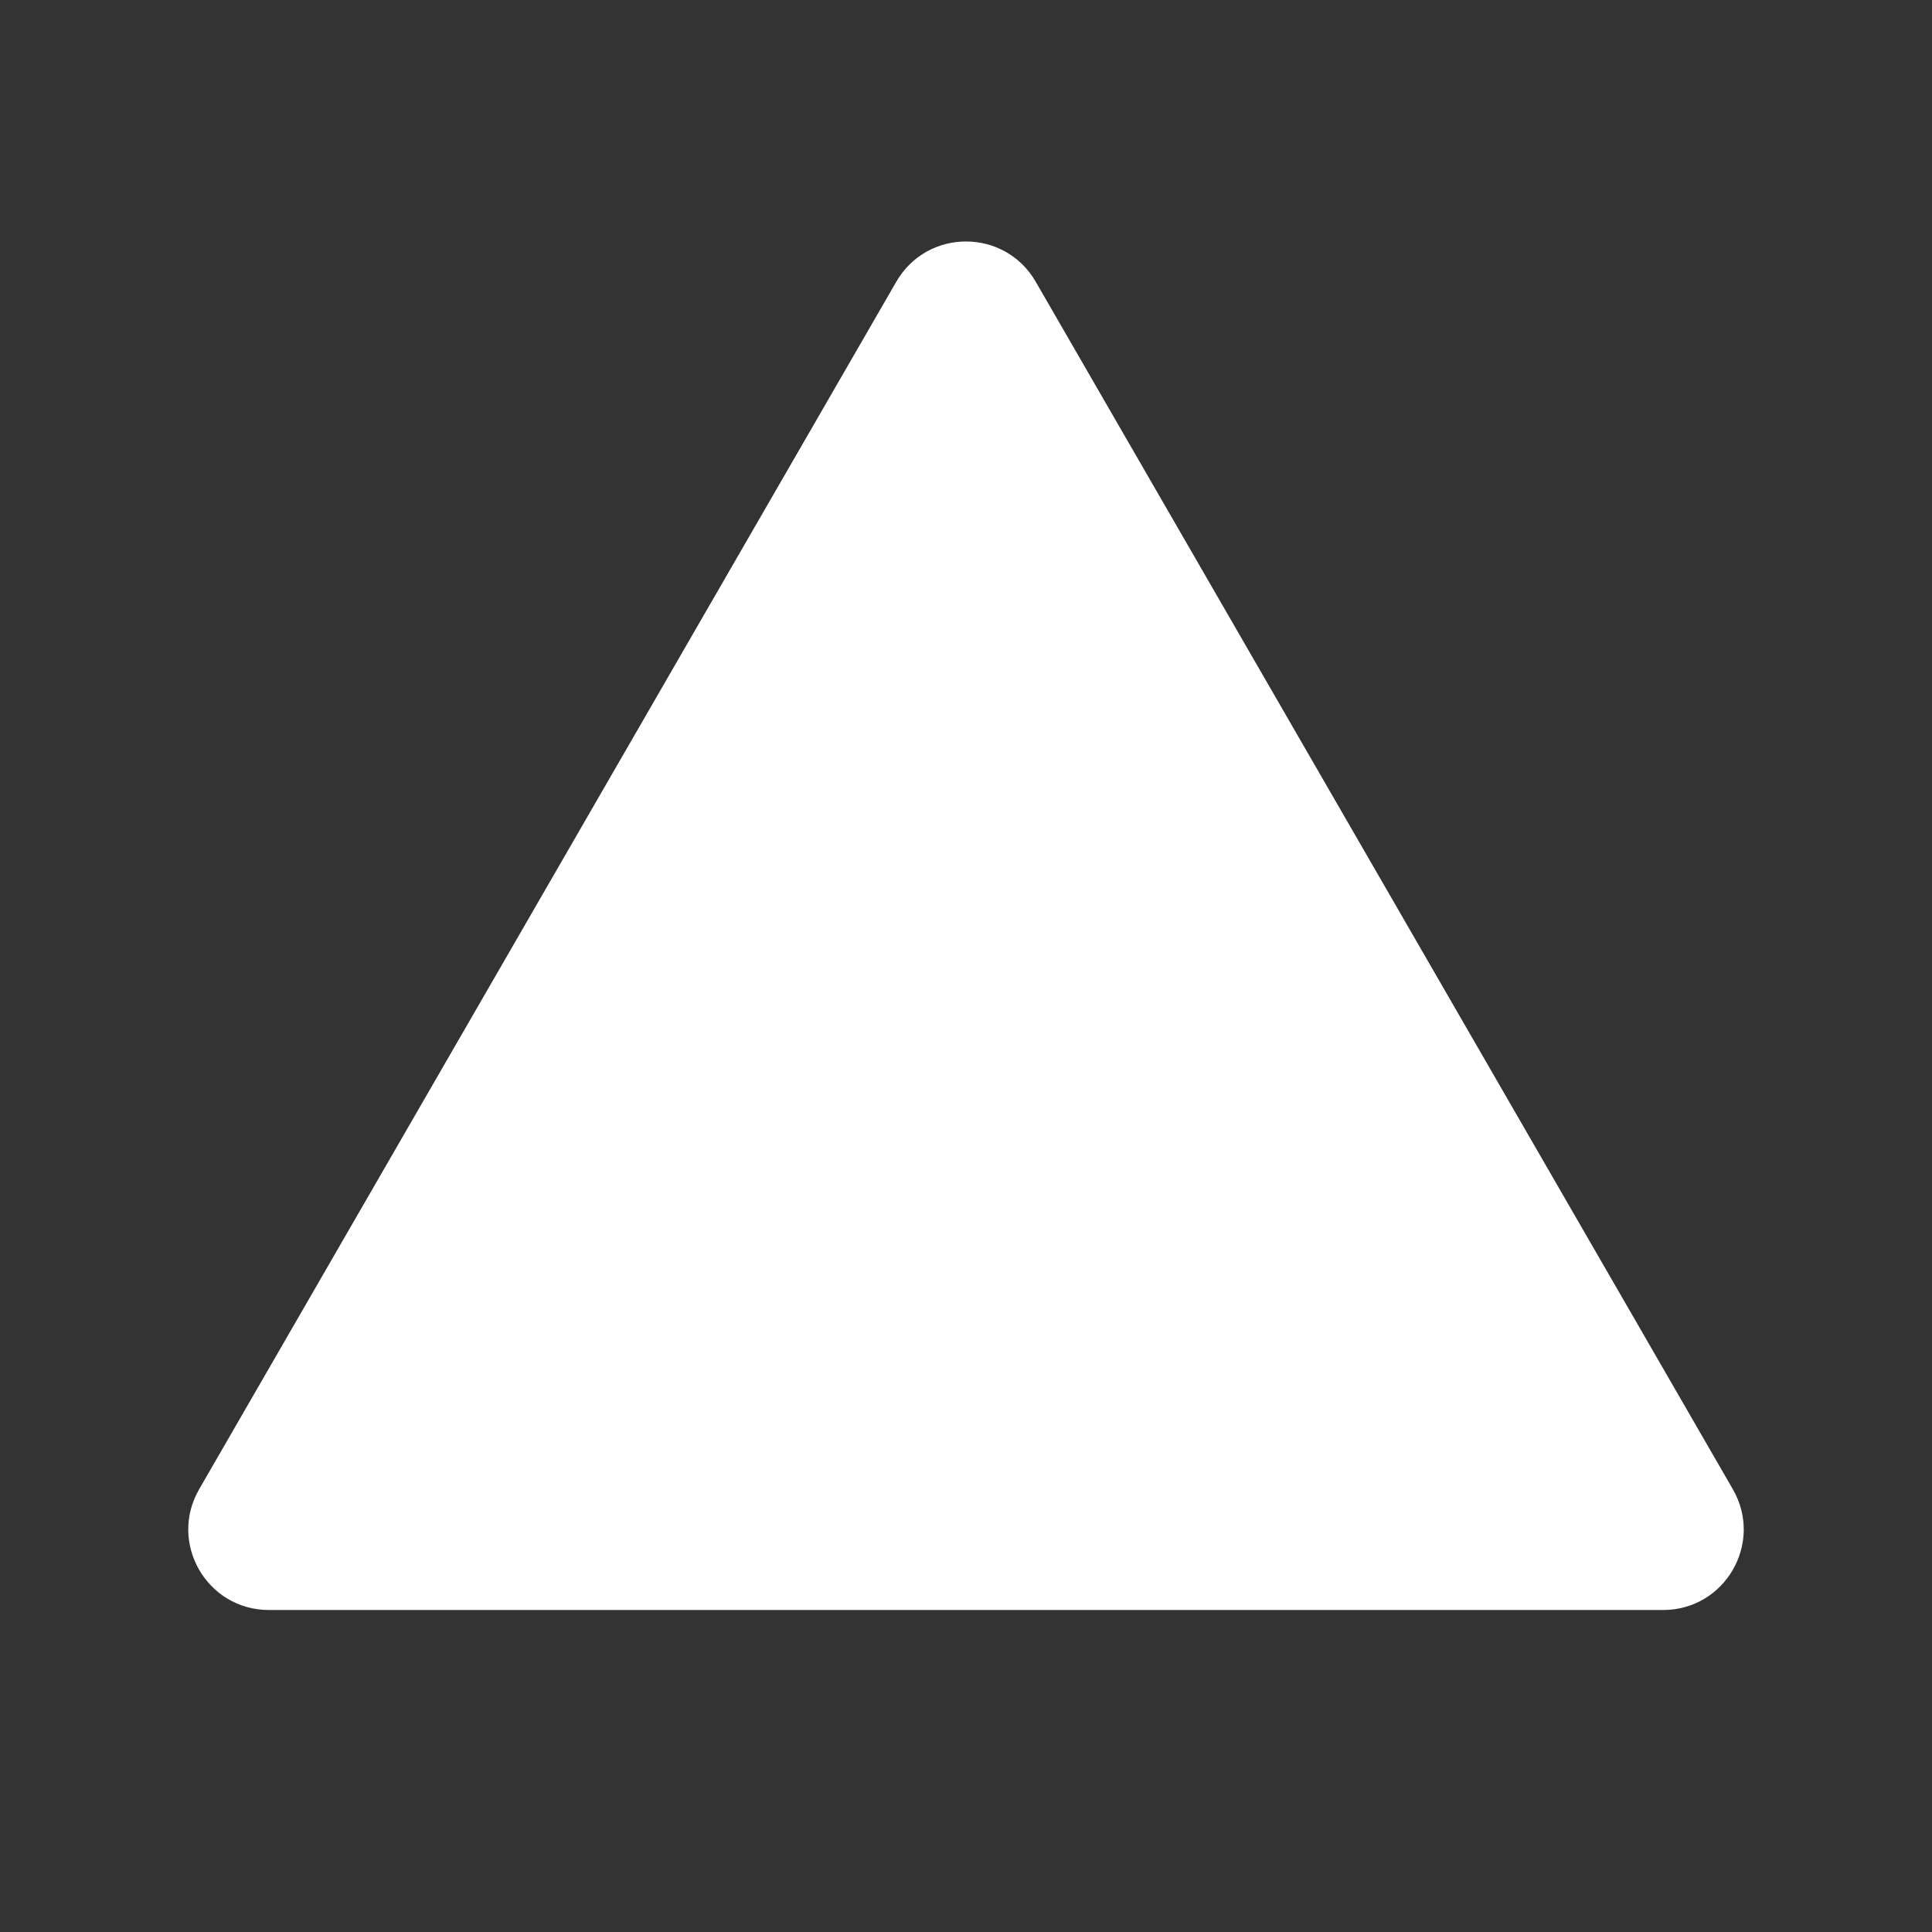 <svg width="24" height="24" viewBox="0 0 24 24" fill="none" xmlns="http://www.w3.org/2000/svg">
<rect x="0" y="0" width="24" height="24" fill="#333333" stroke="none"/>
<g clip-path="url(#clip0_25_48)">
<path d="M11.134 3.5C11.519 2.833 12.481 2.833 12.866 3.5L21.526 18.5C21.911 19.167 21.43 20 20.66 20H3.34C2.57 20 2.089 19.167 2.474 18.5L11.134 3.5Z" fill="white"/>
</g>
<defs>
<clipPath id="clip0_25_48">
<rect width="24" height="24" fill="white"/>
</clipPath>
</defs>
</svg>
